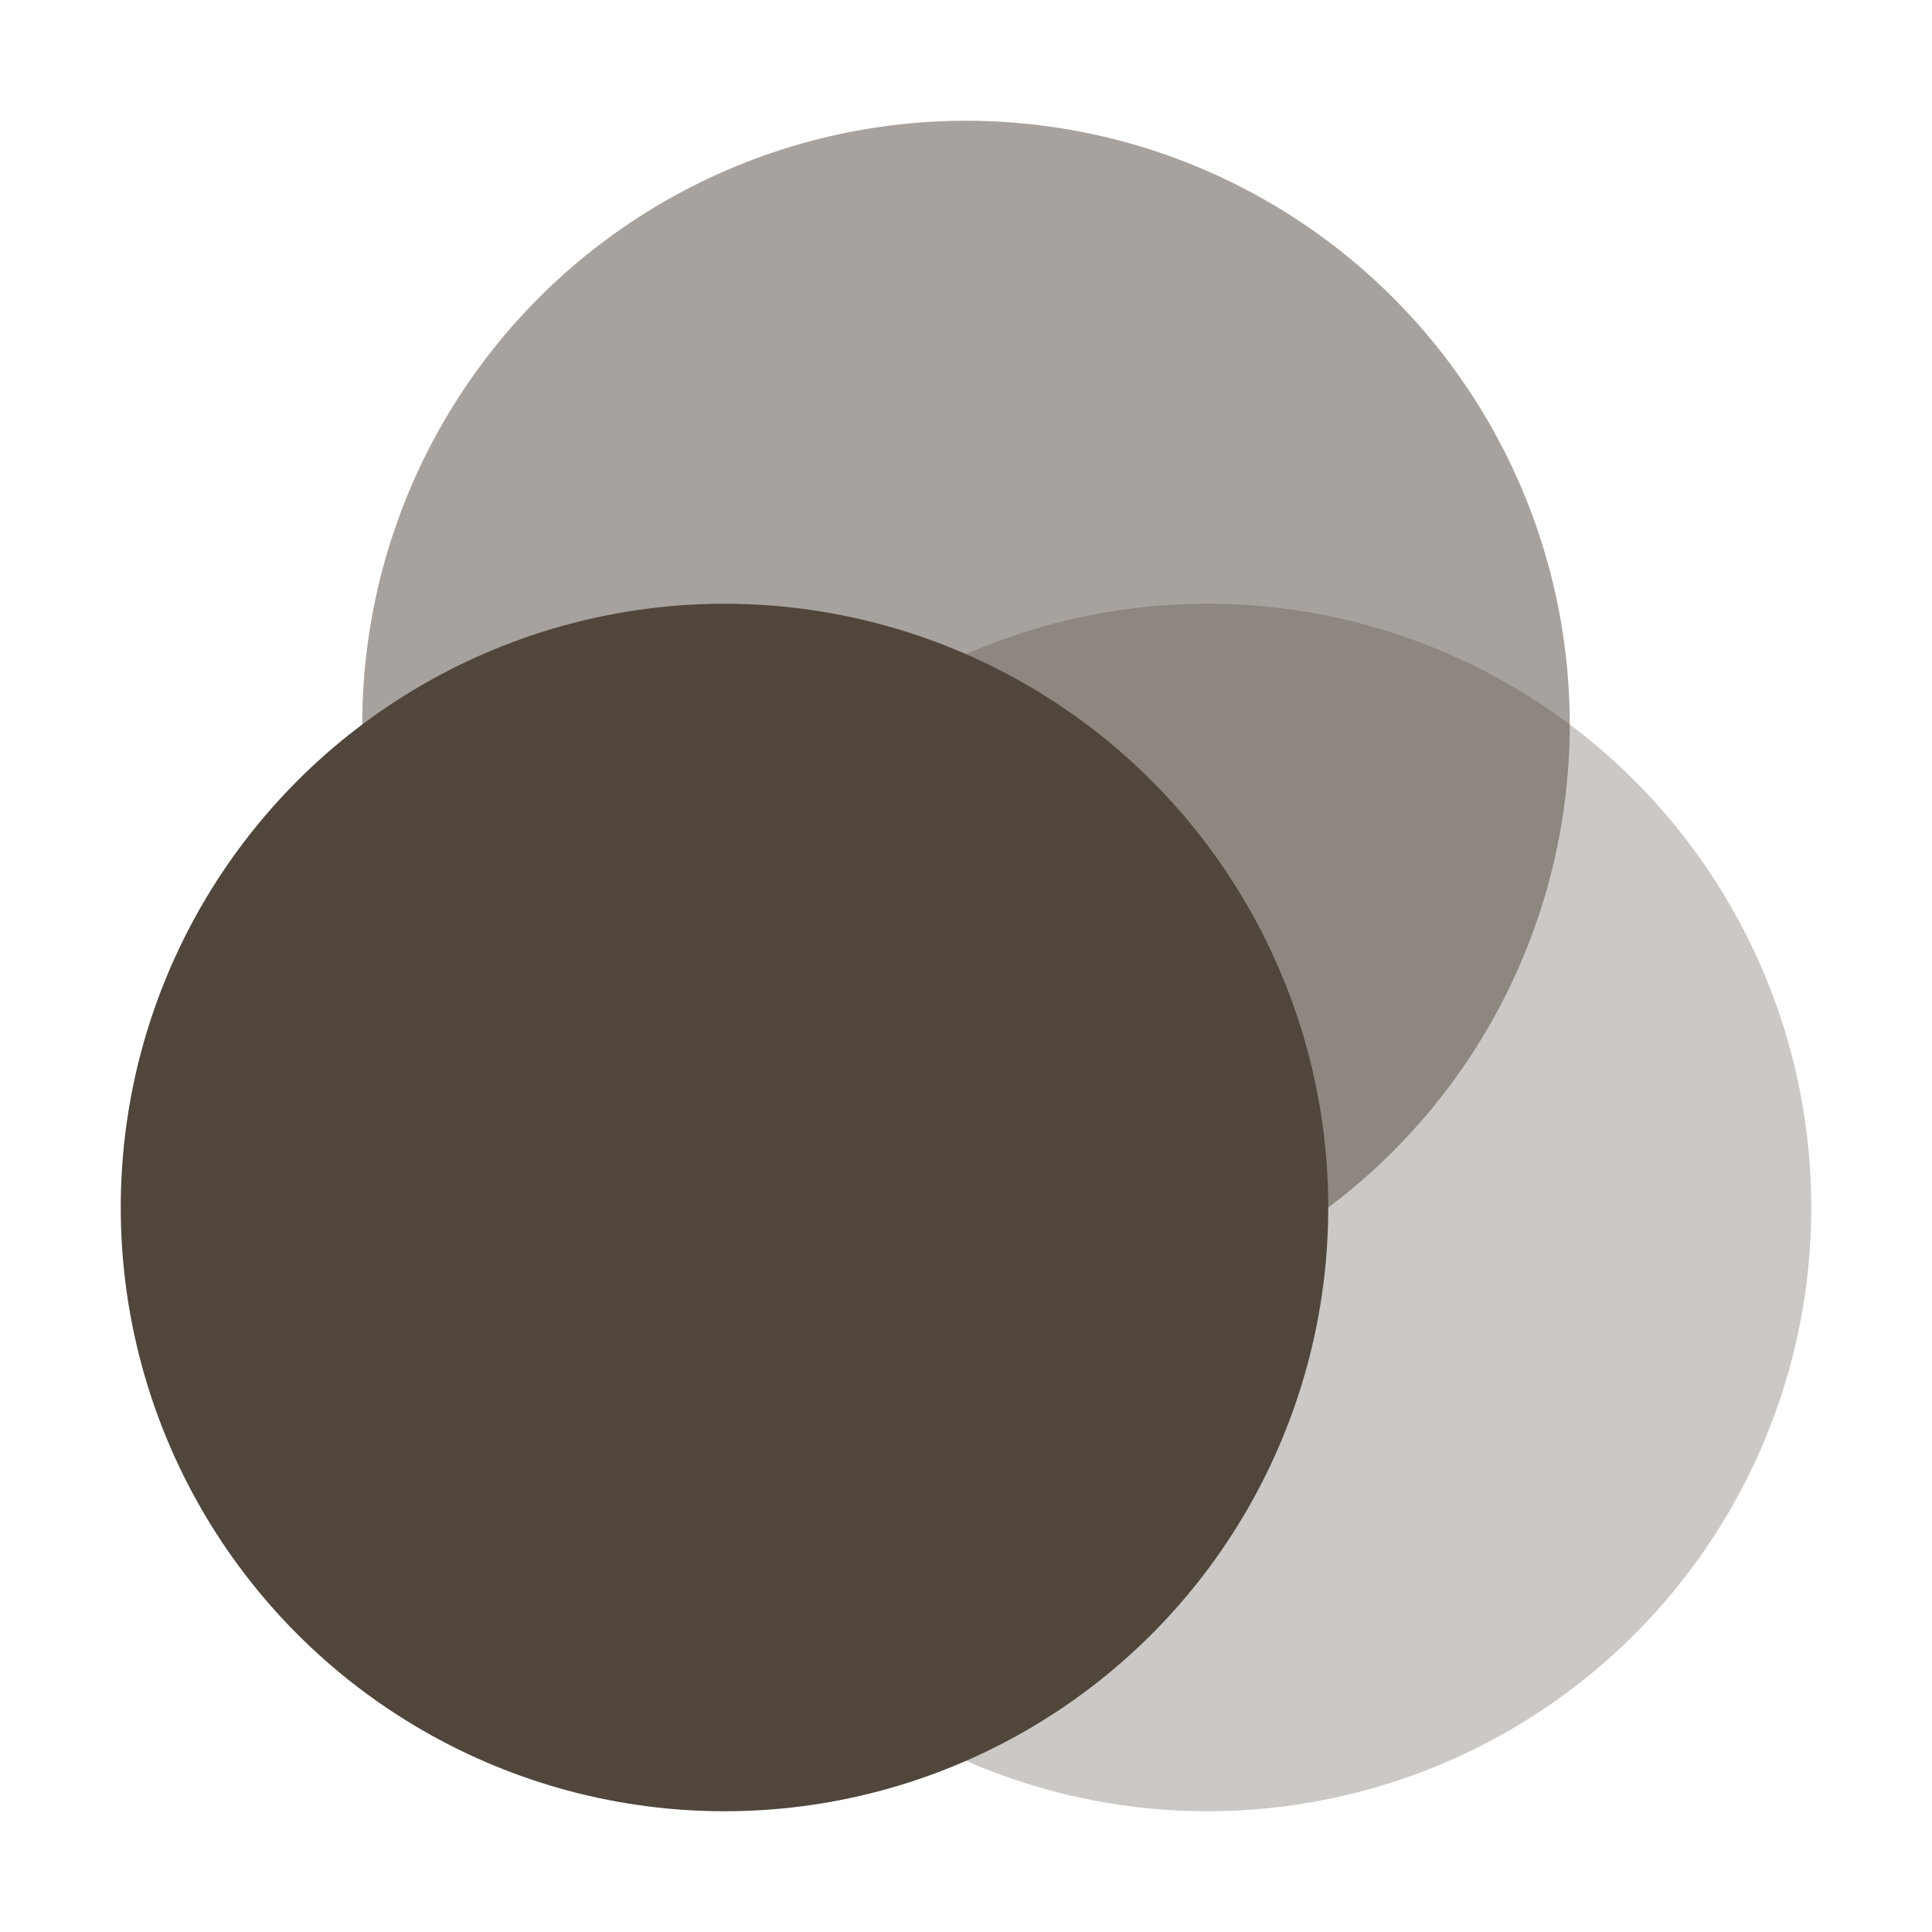 <svg xmlns="http://www.w3.org/2000/svg" width="16" height="16" version="1.1" viewBox="0 0 16 16">
 <defs>
  <style id="current-color-scheme" type="text/css">
   .ColorScheme-Text { color:#51463c; } .ColorScheme-Highlight { color:#4285f4; } .ColorScheme-NeutralText { color:#ff9800; } .ColorScheme-PositiveText { color:#4caf50; } .ColorScheme-NegativeText { color:#f44336; }
  </style>
 </defs>
 <circle style="opacity:0.5;fill:currentColor" class="ColorScheme-Text" cx="8" cy="6" r="5"/>
 <circle style="fill:currentColor" class="ColorScheme-Text" cx="6" cy="10" r="5"/>
 <circle cx="10" cy="10" r="5" style="opacity:0.3;fill:currentColor" class="ColorScheme-Text"/>
</svg>
